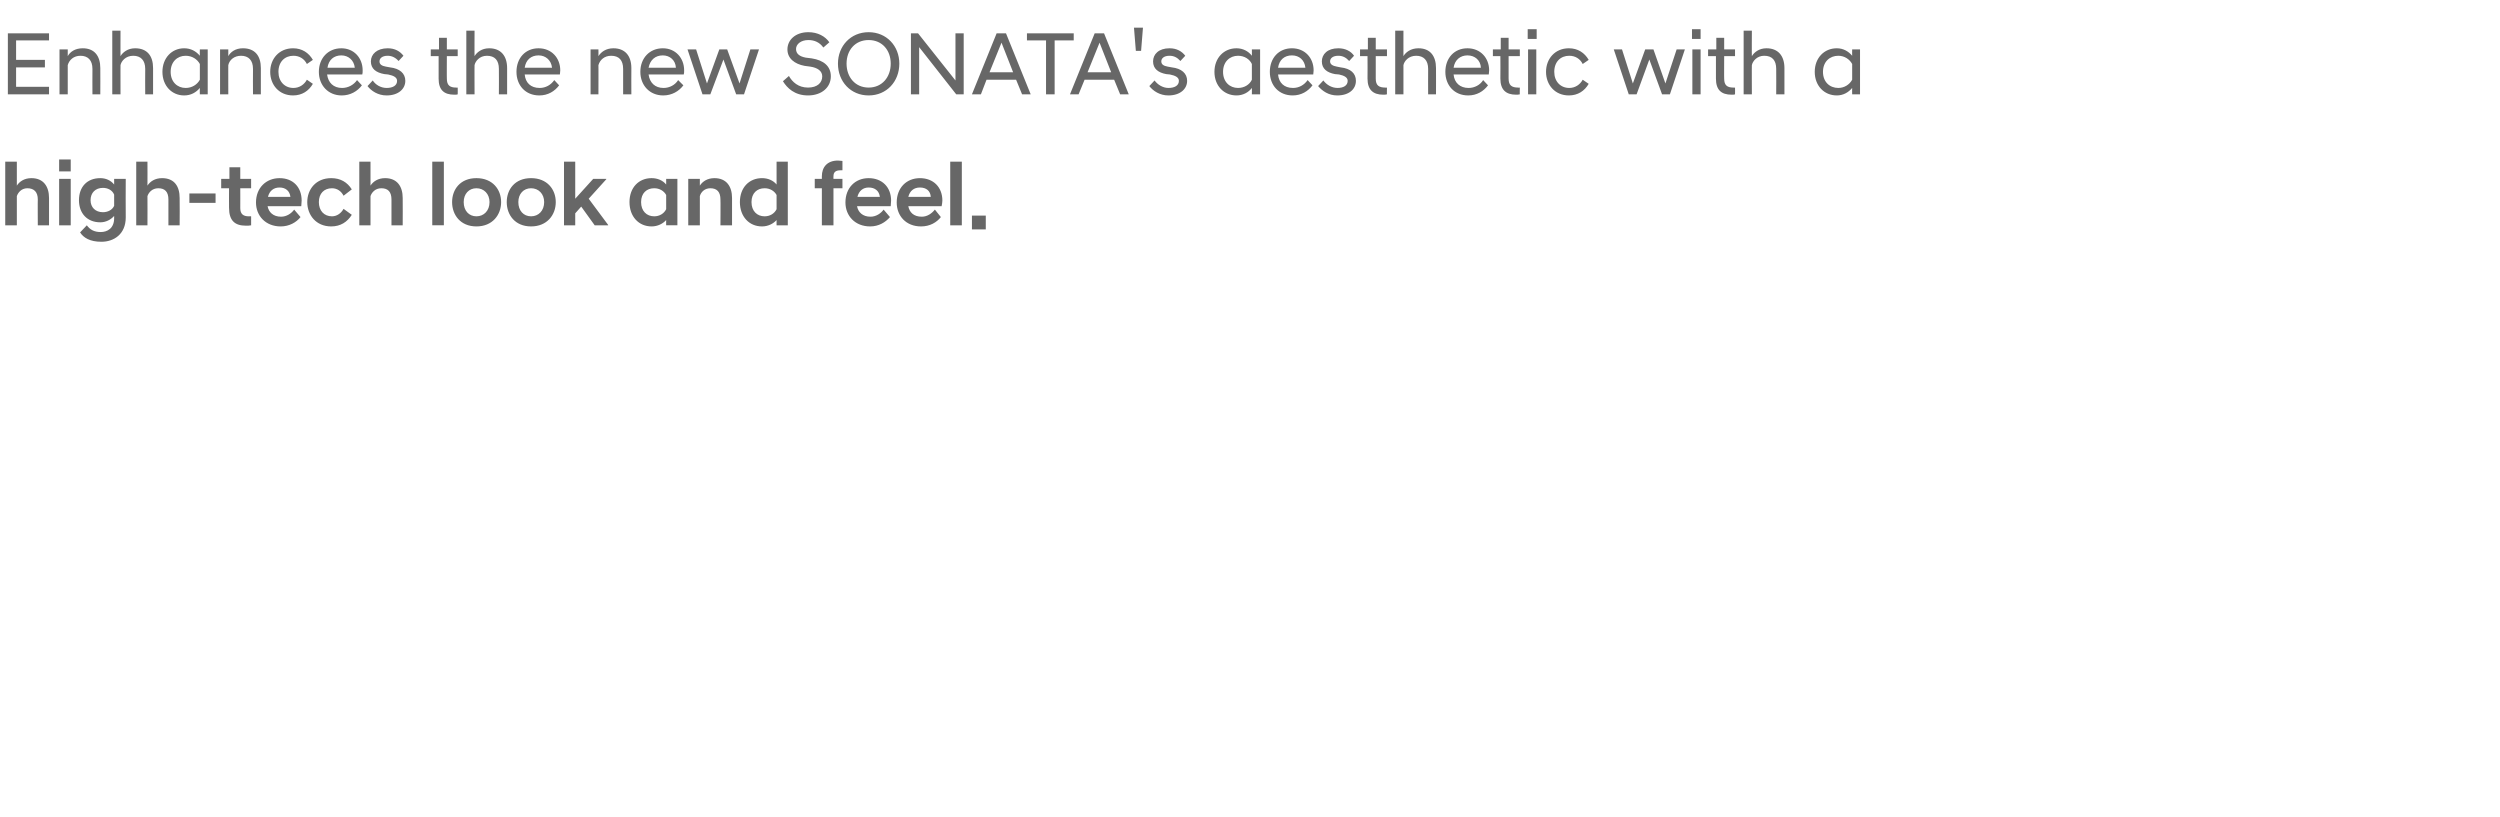<?xml version="1.0" standalone="no"?><!DOCTYPE svg PUBLIC "-//W3C//DTD SVG 1.1//EN" "http://www.w3.org/Graphics/SVG/1.1/DTD/svg11.dtd"><svg xmlns="http://www.w3.org/2000/svg" version="1.1" width="668px" height="218.2px" viewBox="0 -6 668 218.2" style="top:-6px"><desc>Enhances the new SONATA's aesthetic with a high tech look and feel.</desc><defs/><g id="Polygon168367"><path d="m1.4 37.2h3.1v6.4c.7-1.1 2-2 3.9-2c3.2 0 4.7 2.2 4.7 5.3v7.3h-3s-.04-6.94 0-6.9c0-2-1-3-2.8-3c-1.6 0-2.5 1.2-2.8 2.1v7.8H1.4v-17zm14.4 4.6h3.1v12.4h-3.1V41.8zm0-5.2h3.1v3.2h-3.1v-3.2zm5.3 10.9c0-3.6 2.2-5.9 5.7-5.9c1.5 0 2.8.6 3.7 1.7v-1.5h3.1s-.05 10.29 0 10.3c0 4.5-3.2 6.5-6.5 6.5c-3.1 0-4.8-1.1-5.7-2.5l1.8-1.9c.8 1.1 1.9 1.8 3.7 1.8c1.8 0 3.6-1 3.6-3.7v-.6c-.9 1-2.2 1.7-3.7 1.7c-3.5 0-5.7-2.4-5.7-5.9zm9.4 1.5v-3c-.5-1.2-1.7-1.8-3-1.8c-2 0-3.3 1.3-3.3 3.3c0 1.9 1.3 3.2 3.3 3.2c1.3 0 2.5-.6 3-1.7zm5.9-11.8h3s.03 6.37 0 6.4c.7-1.1 2-2 3.9-2c3.3 0 4.7 2.2 4.7 5.3c.05.03 0 7.3 0 7.3h-3v-6.9c0-2-.9-3-2.7-3c-1.7 0-2.6 1.2-2.9 2.1c.03.02 0 7.8 0 7.8h-3v-17zm14.2 8.5h7v2.5h-7v-2.5zm10.6 3.8c-.03-.03 0-5.2 0-5.2h-2.1v-2.5h2.2v-3.1h2.9v3.1h2.9v2.5h-2.9s.02 5.32 0 5.3c0 1.6.8 2.2 2.3 2.2c0-.05.6 0 .6 0c0 0-.02 2.4 0 2.4c-.4.1-.9.1-1.4.1c-3 0-4.5-1.4-4.5-4.8zm7.2-1.4c0-3.9 2.7-6.5 6.3-6.5c3.6 0 5.9 2.4 5.9 6c0 .4-.1 1-.1 1.5h-9c.3 1.6 1.5 2.8 3.6 2.8c1.5 0 2.8-.9 3.5-1.9l1.7 2c-1.1 1.4-3 2.5-5.3 2.5c-4 0-6.6-2.8-6.6-6.4zm3.2-1.5h6c-.2-1.6-1.3-2.5-2.9-2.5c-1.6 0-2.7.9-3.1 2.5zM82.1 48c0-3.4 2.3-6.4 6.4-6.4c2.5 0 4.3 1.1 5.5 3l-2.2 1.7c-.6-1.2-1.7-2-3.1-2c-2.1 0-3.5 1.4-3.5 3.7c0 2.3 1.4 3.8 3.5 3.8c1.4 0 2.5-.9 3.1-2l2.2 1.6c-1.2 1.9-3 3.1-5.5 3.1c-4.1 0-6.4-3.1-6.4-6.5zM96 37.2h3s.02 6.37 0 6.4c.7-1.1 2-2 3.9-2c3.2 0 4.7 2.2 4.7 5.3c.04.03 0 7.3 0 7.3h-3v-6.9c0-2-.9-3-2.7-3c-1.7 0-2.6 1.2-2.9 2.1c.02.02 0 7.8 0 7.8h-3v-17zm19.5 0h3.1v17h-3.1v-17zm5.3 10.8c0-3.4 2.2-6.4 6.5-6.4c4.3 0 6.6 3 6.6 6.4c0 3.4-2.3 6.5-6.6 6.5c-4.3 0-6.5-3.1-6.5-6.5zm3.1 0c0 2.3 1.4 3.8 3.4 3.8c2 0 3.5-1.5 3.5-3.8c0-2.2-1.5-3.7-3.5-3.7c-2 0-3.4 1.5-3.4 3.7zm11.5 0c0-3.4 2.2-6.4 6.5-6.4c4.3 0 6.6 3 6.6 6.4c0 3.4-2.3 6.5-6.6 6.5c-4.3 0-6.5-3.1-6.5-6.5zm3.1 0c0 2.3 1.4 3.8 3.4 3.8c2 0 3.5-1.5 3.5-3.8c0-2.2-1.5-3.7-3.5-3.7c-2 0-3.4 1.5-3.4 3.7zm12.2-10.8h3v9.9l4.8-5.3h3.5v.1l-4.7 5.2l5.2 7v.1h-3.6l-3.6-5l-1.6 1.8v3.2h-3v-17zM178 52.8c-.9 1-2.3 1.7-3.9 1.7c-3.4 0-5.9-2.6-5.9-6.5c0-3.9 2.5-6.4 5.9-6.4c1.6 0 3 .6 3.9 1.7c-.02-.02 0-1.5 0-1.5h3v12.4h-3s-.02-1.42 0-1.4zm0-2.9v-3.8c-.6-1.1-1.8-1.8-3.2-1.8c-2 0-3.5 1.3-3.5 3.7c0 2.4 1.5 3.8 3.5 3.8c1.4 0 2.6-.7 3.2-1.9zm5.9-8.1h3.1s-.02 1.77 0 1.8c.7-1.1 2-2 3.9-2c3.2 0 4.7 2.2 4.7 5.3v7.3h-3.1s.05-6.94 0-6.9c0-2-.9-3-2.7-3c-1.5 0-2.5 1-2.8 2.1c-.02.02 0 7.8 0 7.8h-3.1V41.8zm23.6 11c-.9 1-2.3 1.7-3.9 1.7c-3.4 0-5.9-2.6-5.9-6.5c0-3.9 2.5-6.4 5.9-6.4c1.6 0 3 .6 3.9 1.7c-.02-.02 0-6.1 0-6.1h3v17h-3s-.02-1.42 0-1.4zm0-2.9v-3.8c-.6-1.1-1.8-1.8-3.2-1.8c-2 0-3.5 1.3-3.5 3.7c0 2.4 1.5 3.8 3.5 3.8c1.4 0 2.6-.7 3.2-1.9zm12.1-5.6h-1.9v-2.5h1.9s.02-.68 0-.7c0-2.4 1.4-4.2 4.3-4.2c.4 0 .9.1 1.2.1c-.01.02 0 2.5 0 2.5h-.5c-1.2 0-1.9.4-1.9 1.6c-.03.04 0 .7 0 .7h2.4v2.5h-2.4v9.9h-3.1v-9.9zm6.3 3.8c0-3.9 2.6-6.5 6.2-6.5c3.6 0 6 2.4 6 6c0 .4-.1 1-.1 1.5h-9c.3 1.6 1.5 2.8 3.6 2.8c1.5 0 2.8-.9 3.5-1.9l1.7 2c-1.2 1.4-3 2.5-5.3 2.5c-4 0-6.6-2.8-6.6-6.4zm3.2-1.5h6c-.2-1.6-1.3-2.5-3-2.5c-1.5 0-2.6.9-3 2.5zm10.5 1.5c0-3.9 2.6-6.5 6.2-6.5c3.6 0 6 2.4 6 6c0 .4-.1 1-.2 1.5h-8.9c.3 1.6 1.4 2.8 3.6 2.8c1.5 0 2.7-.9 3.5-1.9l1.6 2c-1.1 1.4-2.9 2.5-5.3 2.5c-4 0-6.5-2.8-6.5-6.4zm3.1-1.5h6c-.1-1.6-1.2-2.5-2.9-2.5c-1.6 0-2.7.9-3.1 2.5zm11.2-9.4h3.1v17h-3.1v-17zm5.8 14.4h3.7v3.7h-3.7v-3.7z" stroke="none" fill="#676767"/></g><g id="Polygon168366"><path d="m2.1 2.9h11v1.9H4.3v5.2h7.7v2H4.3v5.2h8.8v2h-11V2.9zm13.8 4.3h2.2v1.8c.6-1.1 1.9-2.1 4-2.1c3.1 0 4.7 2 4.7 5.3c.03-.01 0 7 0 7h-2.1s-.03-6.79 0-6.8c0-2.3-1.2-3.5-3.2-3.5c-1.8 0-3 1.1-3.4 2.5v7.8h-2.2v-12zm14.1-5h2.2s-.02 6.85 0 6.8c.6-1 1.9-2.1 3.9-2.1c3.2 0 4.8 2 4.8 5.3c.02-.01 0 7 0 7h-2.1s-.04-6.79 0-6.8c0-2.3-1.2-3.5-3.2-3.5c-2.1 0-3.2 1.5-3.4 2.5c-.02-.05 0 7.8 0 7.8H30v-17zm23.4 15.3c-1 1.2-2.4 2-4.2 2c-3.3 0-5.8-2.6-5.8-6.3c0-3.7 2.5-6.3 5.8-6.3c1.8 0 3.2.8 4.2 2c-.05-.02 0-1.7 0-1.7h2.1v12h-2.1s-.05-1.7 0-1.7zm0-2.2v-4.2c-.7-1.3-2.1-2.2-3.8-2.2c-2.2 0-4 1.6-4 4.3c0 2.7 1.8 4.3 4 4.3c1.7 0 3.1-.9 3.8-2.2zm5.4-8.1h2.2S60.98 9 61 9c.6-1.1 1.9-2.1 3.9-2.1c3.2 0 4.8 2 4.8 5.3c.02-.01 0 7 0 7h-2.1s-.04-6.79 0-6.8c0-2.3-1.2-3.5-3.2-3.5c-1.8 0-3.1 1.1-3.4 2.5c-.02-.05 0 7.8 0 7.8h-2.2v-12zm13.4 6c0-3.5 2.4-6.3 6.1-6.3c2.4 0 4.2 1.2 5.3 3.1L82 11.1c-.7-1.4-2-2.2-3.6-2.2c-2.3 0-4 1.6-4 4.3c0 2.6 1.7 4.3 4 4.3c1.6 0 2.9-.9 3.6-2.2l1.6 1.1c-1.1 1.9-2.9 3.1-5.3 3.1c-3.7 0-6.1-2.8-6.1-6.3zm13 0c0-3.7 2.5-6.3 6-6.3c3.4 0 5.7 2.6 5.7 5.9c0 .4 0 .8-.1 1.1h-9.4c.3 2.2 1.7 3.6 4 3.6c1.6 0 3.1-.8 4-2.1l1.3 1.4c-1.2 1.6-3.1 2.7-5.4 2.7c-3.6 0-6.1-2.7-6.1-6.3zm2.3-1.1h7.3c-.2-2-1.7-3.3-3.6-3.3c-2 0-3.4 1.2-3.7 3.3zM98.2 17l1.4-1.5c.7 1.1 2.1 2 3.7 2c1.6 0 2.8-.6 2.8-1.9c0-.9-.9-1.4-2.4-1.7l-1-.1c-2.2-.4-3.6-1.4-3.6-3.4c0-1.9 1.6-3.5 4.5-3.5c1.9 0 3.3.8 4.2 2l-1.3 1.4c-.8-.9-1.8-1.4-2.9-1.4c-1.5 0-2.2.7-2.2 1.5c0 .8.6 1.2 1.7 1.4l1.1.2c2.6.3 4.1 1.6 4.1 3.6c0 2.2-1.9 3.9-5 3.9c-2.3 0-4.1-1.2-5.1-2.5zm19-2v-6h-2.1V7.2h2.2V4.1h2.1v3.1h2.9v1.8h-2.9s-.03 6.05 0 6c0 1.8.8 2.4 2.5 2.4c.04.05.4 0 .4 0c0 0 .03 1.82 0 1.8c-.2.1-.6.1-.9.1c-2.8 0-4.2-1.3-4.2-4.3zm7.4-12.8h2.2s-.03 6.85 0 6.8c.6-1 1.9-2.1 3.9-2.1c3.1 0 4.8 2 4.8 5.3v7h-2.2s.04-6.79 0-6.8c0-2.3-1.1-3.5-3.2-3.5c-2 0-3.1 1.5-3.3 2.5c-.03-.05 0 7.8 0 7.8h-2.2v-17zm13.4 11c0-3.7 2.4-6.3 5.9-6.3c3.5 0 5.8 2.6 5.8 5.9c0 .4-.1.8-.1 1.1h-9.4c.2 2.2 1.6 3.6 4 3.6c1.6 0 3-.8 3.9-2.1l1.3 1.4c-1.2 1.6-3 2.7-5.3 2.7c-3.7 0-6.1-2.7-6.1-6.3zm2.2-1.1h7.3c-.2-2-1.7-3.3-3.6-3.3c-2 0-3.4 1.2-3.7 3.3zm17.6-4.9h2.1s.03 1.8 0 1.8c.7-1.1 2-2.1 4-2.1c3.1 0 4.8 2 4.8 5.3c-.03-.01 0 7 0 7h-2.2s.01-6.79 0-6.8c0-2.3-1.1-3.5-3.2-3.5c-1.8 0-3 1.1-3.4 2.5c.03-.05 0 7.8 0 7.8h-2.1v-12zm13.3 6c0-3.7 2.5-6.3 6-6.3c3.4 0 5.7 2.6 5.7 5.9c0 .4 0 .8-.1 1.1h-9.4c.3 2.2 1.7 3.6 4 3.6c1.6 0 3.1-.8 3.9-2.1l1.4 1.4c-1.2 1.6-3.1 2.7-5.4 2.7c-3.6 0-6.1-2.7-6.1-6.3zm2.2-1.1h7.3c-.1-2-1.6-3.3-3.5-3.3c-2 0-3.4 1.2-3.8 3.3zm10.4-4.9h2.3l2.9 9.1l3.3-9.1h2.1l3.3 9.1l2.9-9.1h2.3l-4 12h-2.1l-3.4-9.3l-3.5 9.3h-2.1l-4-12zm25.5 8.5l1.6-1.4c.9 1.6 2.5 3.1 5.1 3.1c2.5 0 3.8-1.3 3.8-3c0-1.4-1.2-2.3-3.2-2.6l-1.5-.2c-2.7-.5-4.6-2-4.6-4.4c0-2.5 2.1-4.6 5.6-4.6c2.5 0 4.5 1.1 5.6 2.7L220 6.7c-1-1.4-2.4-2-4-2c-2 0-3.3 1.1-3.3 2.4c0 1.3 1 2 2.6 2.3l1.6.2c3.2.5 5.1 2.1 5.1 4.8c0 2.9-2.4 5.1-6.1 5.1c-3.6 0-5.6-2-6.7-3.8zm14.7-4.7c0-4.7 3.4-8.4 8.2-8.4c4.8 0 8.2 3.7 8.2 8.4c0 4.8-3.4 8.5-8.2 8.5c-4.8 0-8.2-3.7-8.2-8.5zm14.1 0c0-3.6-2.3-6.3-5.9-6.3c-3.6 0-5.9 2.7-5.9 6.3c0 3.6 2.3 6.4 5.9 6.4c3.6 0 5.9-2.8 5.9-6.4zm5.4-8.1h1.9l10 12.6V2.9h2.2v16.3h-2l-9.9-12.6v12.6h-2.2V2.9zm22.9 0h2.5l6.6 16.3h-2.3l-1.6-3.9h-7.9l-1.5 3.9h-2.4l6.6-16.3zm-1.9 10.4h6.3l-3.1-7.9l-3.2 7.9zm15.1-8.5h-5.1V2.9h12.5v1.9h-5.1v14.4h-2.3V4.8zm13-1.9h2.5l6.6 16.3h-2.3l-1.6-3.9h-7.9l-1.6 3.9h-2.3l6.6-16.3zm-1.9 10.4h6.3l-3.1-7.9l-3.2 7.9zM303 1.4h2.4l-.5 6.2h-1.4l-.5-6.2zm4.1 15.6l1.4-1.5c.8 1.1 2.2 2 3.7 2c1.6 0 2.8-.6 2.8-1.9c0-.9-.9-1.4-2.4-1.7l-1-.1c-2.1-.4-3.5-1.4-3.5-3.4c0-1.9 1.5-3.5 4.4-3.5c1.9 0 3.3.8 4.2 2l-1.3 1.4c-.8-.9-1.7-1.4-2.9-1.4c-1.5 0-2.2.7-2.2 1.5c0 .8.6 1.2 1.7 1.4l1.1.2c2.6.3 4.1 1.6 4.1 3.6c0 2.2-1.9 3.9-5 3.9c-2.3 0-4.1-1.2-5.1-2.5zm27.4.5c-.9 1.2-2.4 2-4.1 2c-3.4 0-5.9-2.6-5.9-6.3c0-3.7 2.5-6.3 5.9-6.3c1.7 0 3.2.8 4.1 2c.03-.02 0-1.7 0-1.7h2.2v12h-2.2s.03-1.7 0-1.7zm0-2.2v-4.2c-.6-1.3-2-2.2-3.7-2.2c-2.2 0-4 1.6-4 4.3c0 2.7 1.8 4.3 4 4.3c1.7 0 3.1-.9 3.7-2.2zm4.8-2.1c0-3.7 2.4-6.3 5.9-6.3c3.5 0 5.8 2.6 5.8 5.9c0 .4-.1.8-.1 1.1h-9.4c.2 2.2 1.6 3.6 4 3.6c1.6 0 3-.8 3.9-2.1l1.3 1.4c-1.2 1.6-3 2.7-5.3 2.7c-3.7 0-6.1-2.7-6.1-6.3zm2.2-1.1h7.3c-.2-2-1.6-3.3-3.6-3.3c-2 0-3.4 1.2-3.7 3.3zm10.7 4.9l1.4-1.5c.8 1.1 2.2 2 3.8 2c1.5 0 2.7-.6 2.7-1.9c0-.9-.9-1.4-2.3-1.7l-1.1-.1c-2.1-.4-3.5-1.4-3.5-3.4c0-1.9 1.5-3.5 4.4-3.5c1.9 0 3.4.8 4.2 2l-1.3 1.4c-.8-.9-1.7-1.4-2.9-1.4c-1.5 0-2.2.7-2.2 1.5c0 .8.7 1.2 1.8 1.4l1 .2c2.7.3 4.1 1.6 4.1 3.6c0 2.2-1.8 3.9-5 3.9c-2.3 0-4-1.2-5.1-2.5zm13.2-2c.04-.02 0-6 0-6h-2V7.2h2.1V4.1h2.1v3.1h3v1.8h-3v6c0 1.8.8 2.4 2.6 2.4c-.03.05.4 0 .4 0c0 0-.05 1.82 0 1.8c-.3.1-.7.1-1 .1c-2.7 0-4.2-1.3-4.2-4.3zm7.4-12.8h2.2s-.01 6.85 0 6.8c.6-1 1.9-2.1 4-2.1c3.1 0 4.7 2 4.7 5.3c.03-.01 0 7 0 7h-2.1s-.03-6.79 0-6.8c0-2.3-1.2-3.5-3.2-3.5c-2.1 0-3.2 1.5-3.4 2.5v7.8h-2.2v-17zm13.4 11c0-3.7 2.4-6.3 5.9-6.3c3.5 0 5.8 2.6 5.8 5.9c0 .4-.1.8-.1 1.1h-9.4c.2 2.2 1.7 3.6 4 3.6c1.6 0 3.1-.8 3.9-2.1l1.3 1.4c-1.2 1.6-3 2.7-5.3 2.7c-3.7 0-6.1-2.7-6.1-6.3zm2.2-1.1h7.3c-.1-2-1.6-3.3-3.6-3.3c-1.9 0-3.4 1.2-3.7 3.3zm12.5 2.9c.04-.02 0-6 0-6h-2V7.2h2.1V4.1h2.1v3.1h3v1.8h-3v6c0 1.8.8 2.4 2.6 2.4c-.03.05.4 0 .4 0c0 0-.05 1.82 0 1.8c-.3.1-.7.1-1 .1c-2.7 0-4.2-1.3-4.2-4.3zm7.4-7.8h2.2v12h-2.2v-12zm-.1-5.4h2.4v2.6h-2.4V1.8zm4.9 11.4c0-3.5 2.4-6.3 6.1-6.3c2.4 0 4.2 1.2 5.3 3.1l-1.6 1.1c-.7-1.4-2-2.2-3.6-2.2c-2.3 0-4 1.6-4 4.3c0 2.6 1.7 4.3 4 4.3c1.6 0 2.9-.9 3.6-2.2l1.6 1.1c-1.1 1.9-2.9 3.1-5.3 3.1c-3.7 0-6.1-2.8-6.1-6.3zm18.1-6h2.2l2.9 9.1l3.3-9.1h2.2l3.2 9.1l3-9.1h2.2l-4 12h-2.1l-3.4-9.3l-3.4 9.3h-2.1l-4-12zm21 0h2.2v12h-2.2v-12zm-.1-5.4h2.3v2.6h-2.3V1.8zm6.4 13.2v-6h-2.1V7.2h2.2V4.1h2.1v3.1h2.9v1.8h-2.9s-.03 6.05 0 6c0 1.8.8 2.4 2.5 2.4c.04.05.4 0 .4 0c0 0 .03 1.82 0 1.8c-.2.1-.6.1-.9.1c-2.8 0-4.2-1.3-4.2-4.3zm7.4-12.8h2.2s-.04 6.85 0 6.8c.6-1 1.9-2.1 3.9-2.1c3.1 0 4.8 2 4.8 5.3v7h-2.2s.04-6.79 0-6.8c0-2.3-1.1-3.5-3.2-3.5c-2 0-3.1 1.5-3.3 2.5c-.04-.05 0 7.8 0 7.8h-2.2v-17zm29 15.3c-1 1.2-2.4 2-4.1 2c-3.4 0-5.9-2.6-5.9-6.3c0-3.7 2.5-6.3 5.9-6.3c1.7 0 3.1.8 4.1 2c-.03-.02 0-1.7 0-1.7h2.1v12h-2.1s-.03-1.7 0-1.7zm0-2.2v-4.2c-.7-1.3-2.1-2.2-3.7-2.2c-2.3 0-4.1 1.6-4.1 4.3c0 2.7 1.8 4.3 4.1 4.3c1.6 0 3-.9 3.7-2.2z" stroke="none" fill="#676767"/></g></svg>